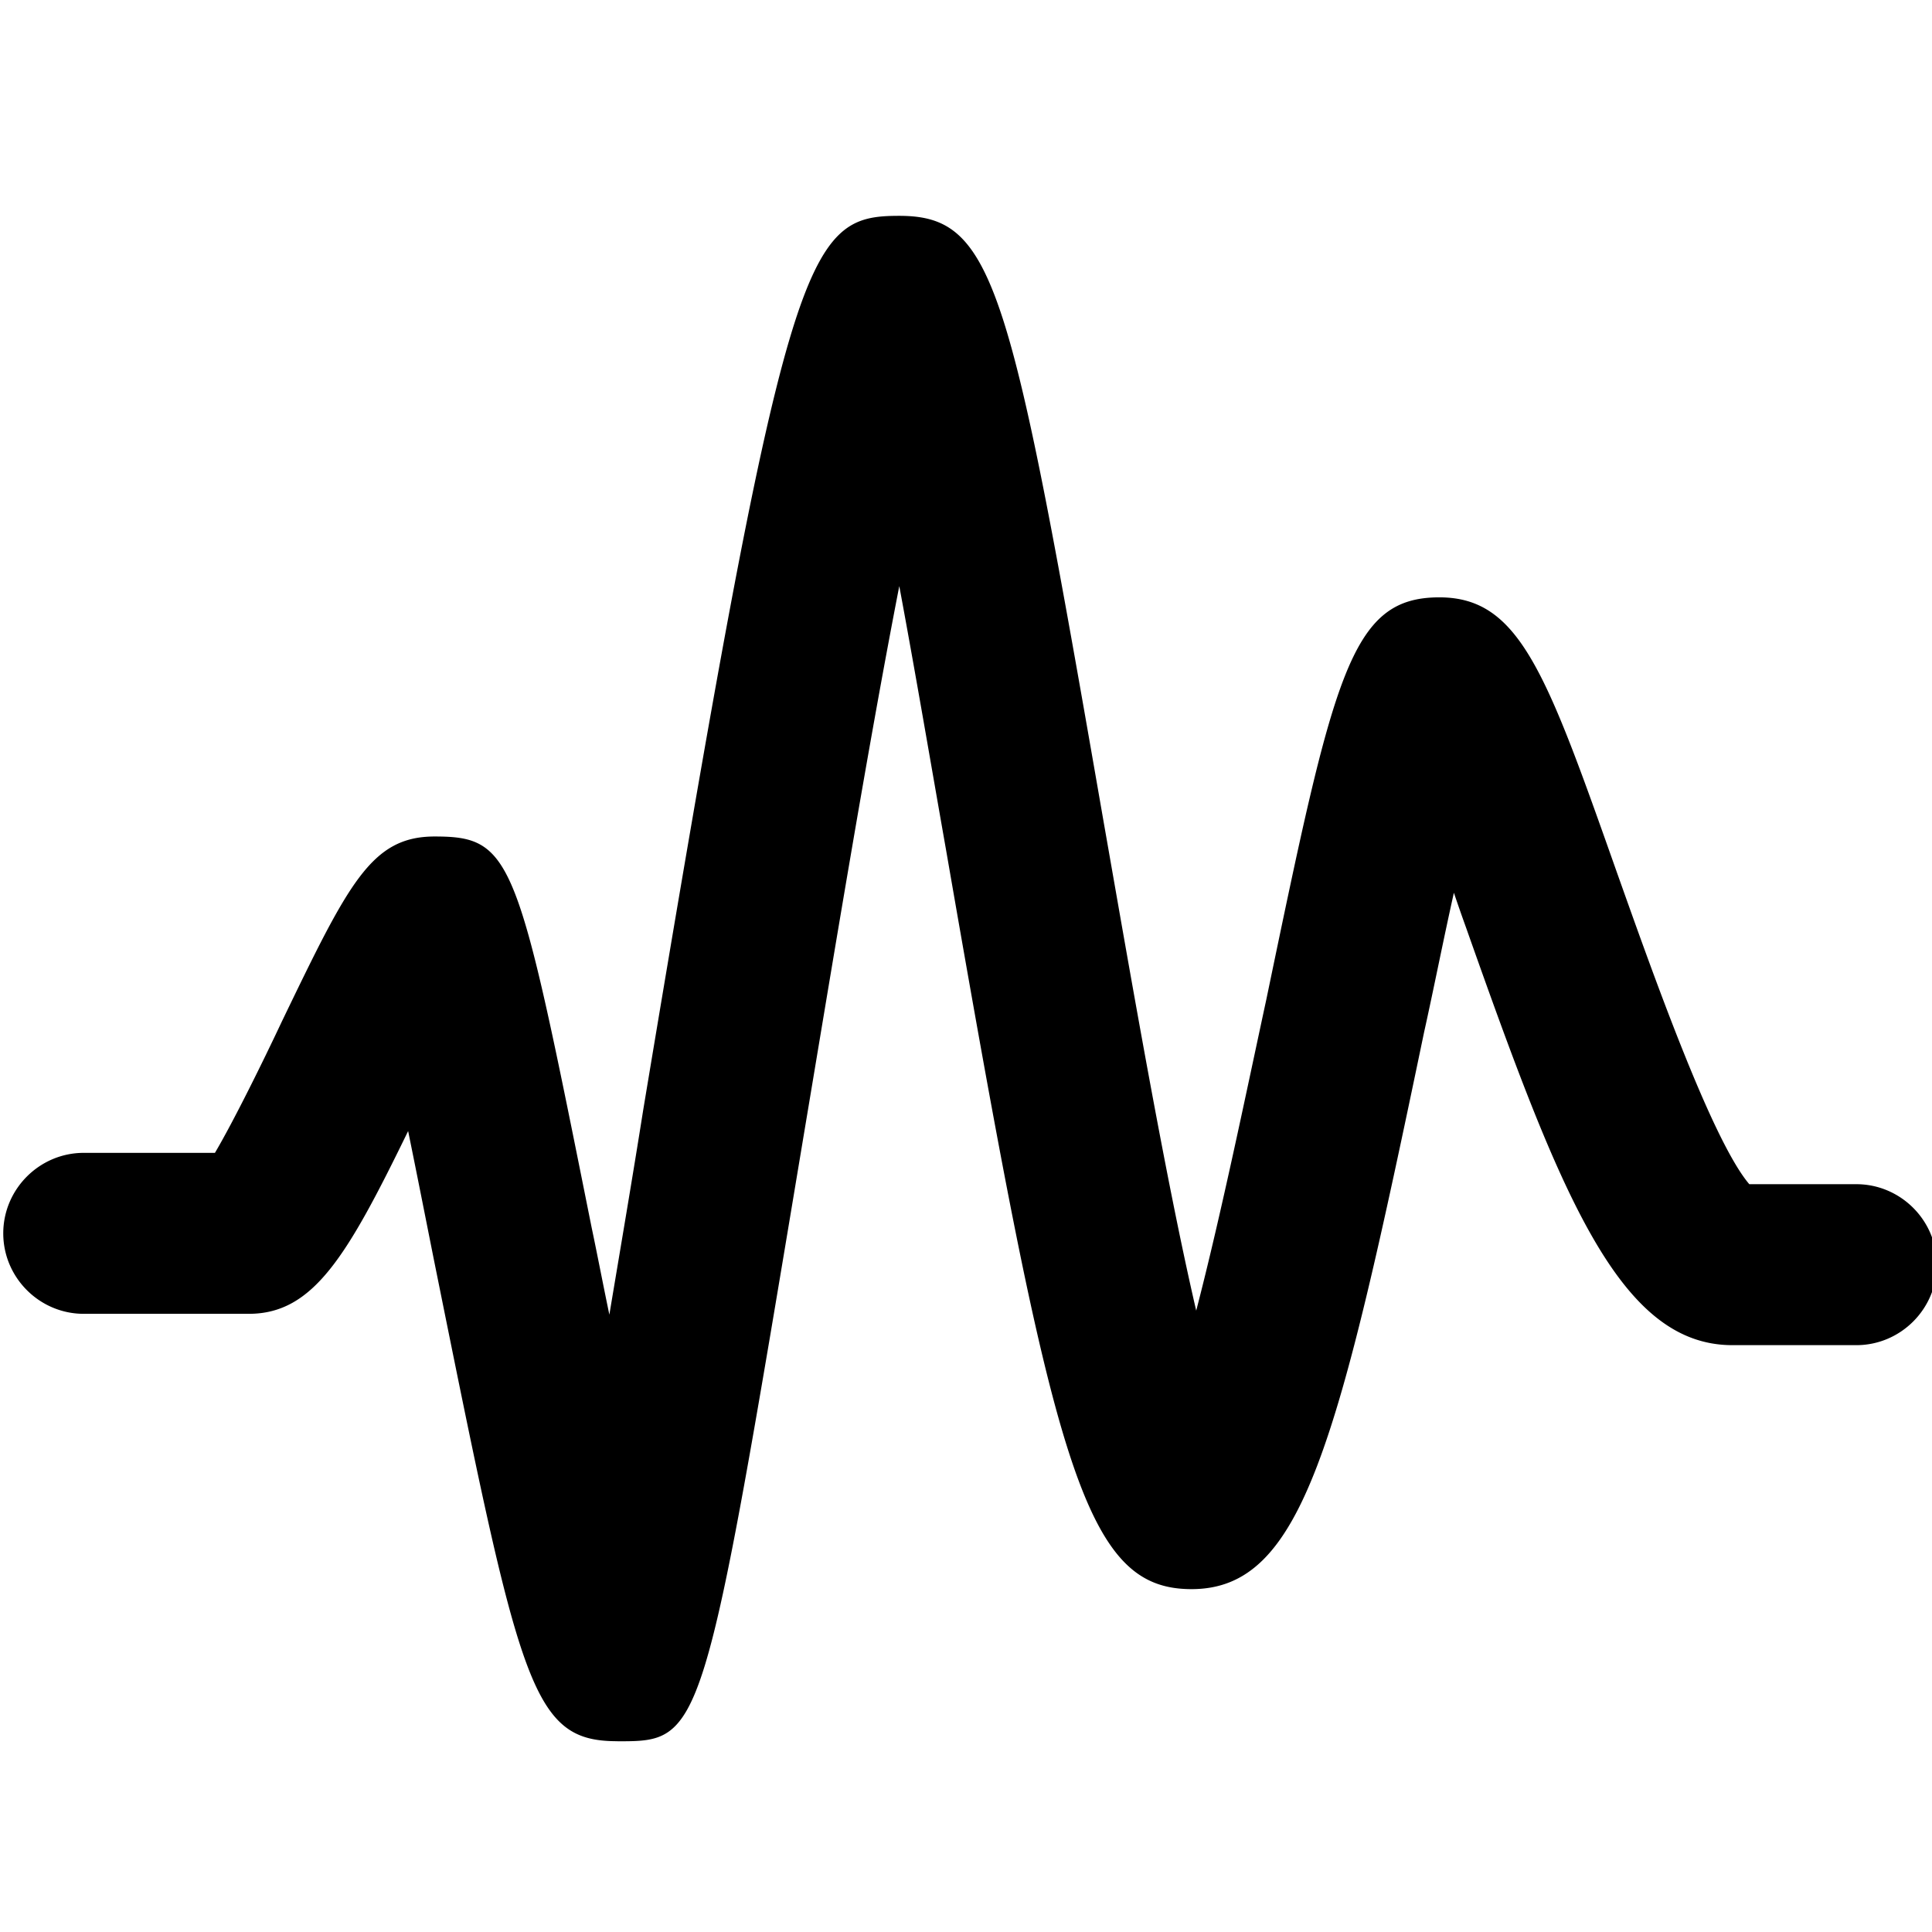<svg xmlns="http://www.w3.org/2000/svg" width="32" height="32" viewBox="0 0 32 32"><path d="M10.227 28.84c-1.44 0-1.613-.907-3.04-7.973-.133-.667-.28-1.413-.427-2.133-1.013 2.08-1.573 3.027-2.64 3.027H1.387c-.733 0-1.333-.6-1.333-1.333s.6-1.333 1.333-1.333H3.56c.307-.52.8-1.52 1.107-2.173 1.107-2.293 1.48-3.067 2.533-3.067 1.307 0 1.373.36 2.6 6.48.093.44.187.933.293 1.44.187-1.12.387-2.293.56-3.387 2.373-14.267 2.667-14.813 4.24-14.813 1.587 0 1.84 1.133 3.387 10.04.44 2.507 1.013 5.853 1.533 8.093.413-1.587.84-3.667 1.16-5.147 1.12-5.387 1.387-6.667 2.867-6.667 1.333 0 1.773 1.253 2.947 4.573.56 1.573 1.56 4.413 2.187 5.147h1.773c.733 0 1.333.6 1.333 1.333s-.6 1.333-1.333 1.333h-2.053c-1.88 0-2.853-2.507-4.413-6.92a28.653 28.653 0 0 1-.2-.573c-.173.773-.333 1.587-.493 2.307-1.427 6.853-2.013 9.227-3.853 9.227-1.787 0-2.293-2.013-4.067-12.253-.24-1.36-.507-2.933-.773-4.36-.533 2.733-1.12 6.333-1.587 9.12-1.667 10.013-1.667 10.013-3.08 10.013z"/></svg>